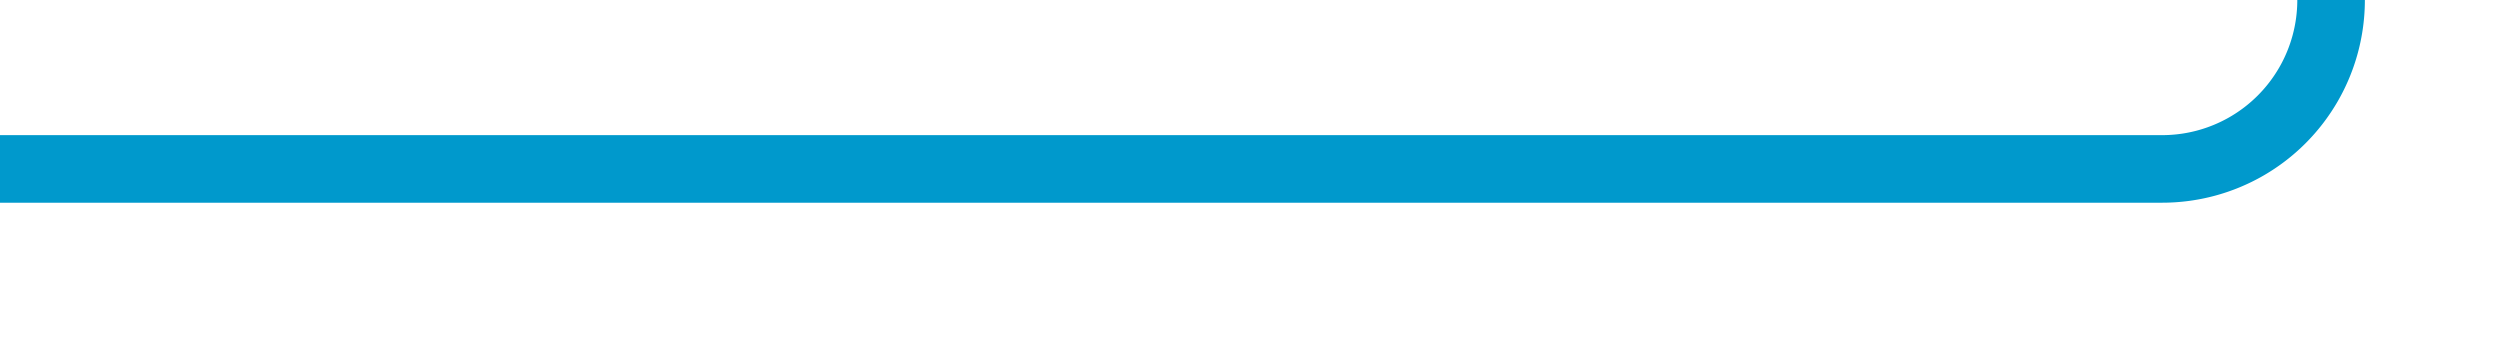 ﻿<?xml version="1.0" encoding="utf-8"?>
<svg version="1.1" xmlns:xlink="http://www.w3.org/1999/xlink" width="74px" height="10px" preserveAspectRatio="xMinYMid meet" viewBox="951 923  74 8" xmlns="http://www.w3.org/2000/svg">
  <path d="M 951 927  L 1015 927  A 5 5 0 0 0 1020 922 L 1020 915  A 5 5 0 0 1 1025 910 L 1362 910  A 3 3 0 0 1 1365 907 A 3 3 0 0 1 1368 910 L 1623 910  A 3 3 0 0 1 1626 907 A 3 3 0 0 1 1629 910 L 1834 910  A 5 5 0 0 1 1839 915 " stroke-width="2" stroke="#0099cc" fill="none" />
  <path d="M 1831.4 913  L 1839 920  L 1846.6 913  L 1831.4 913  Z " fill-rule="nonzero" fill="#0099cc" stroke="none" />
</svg>